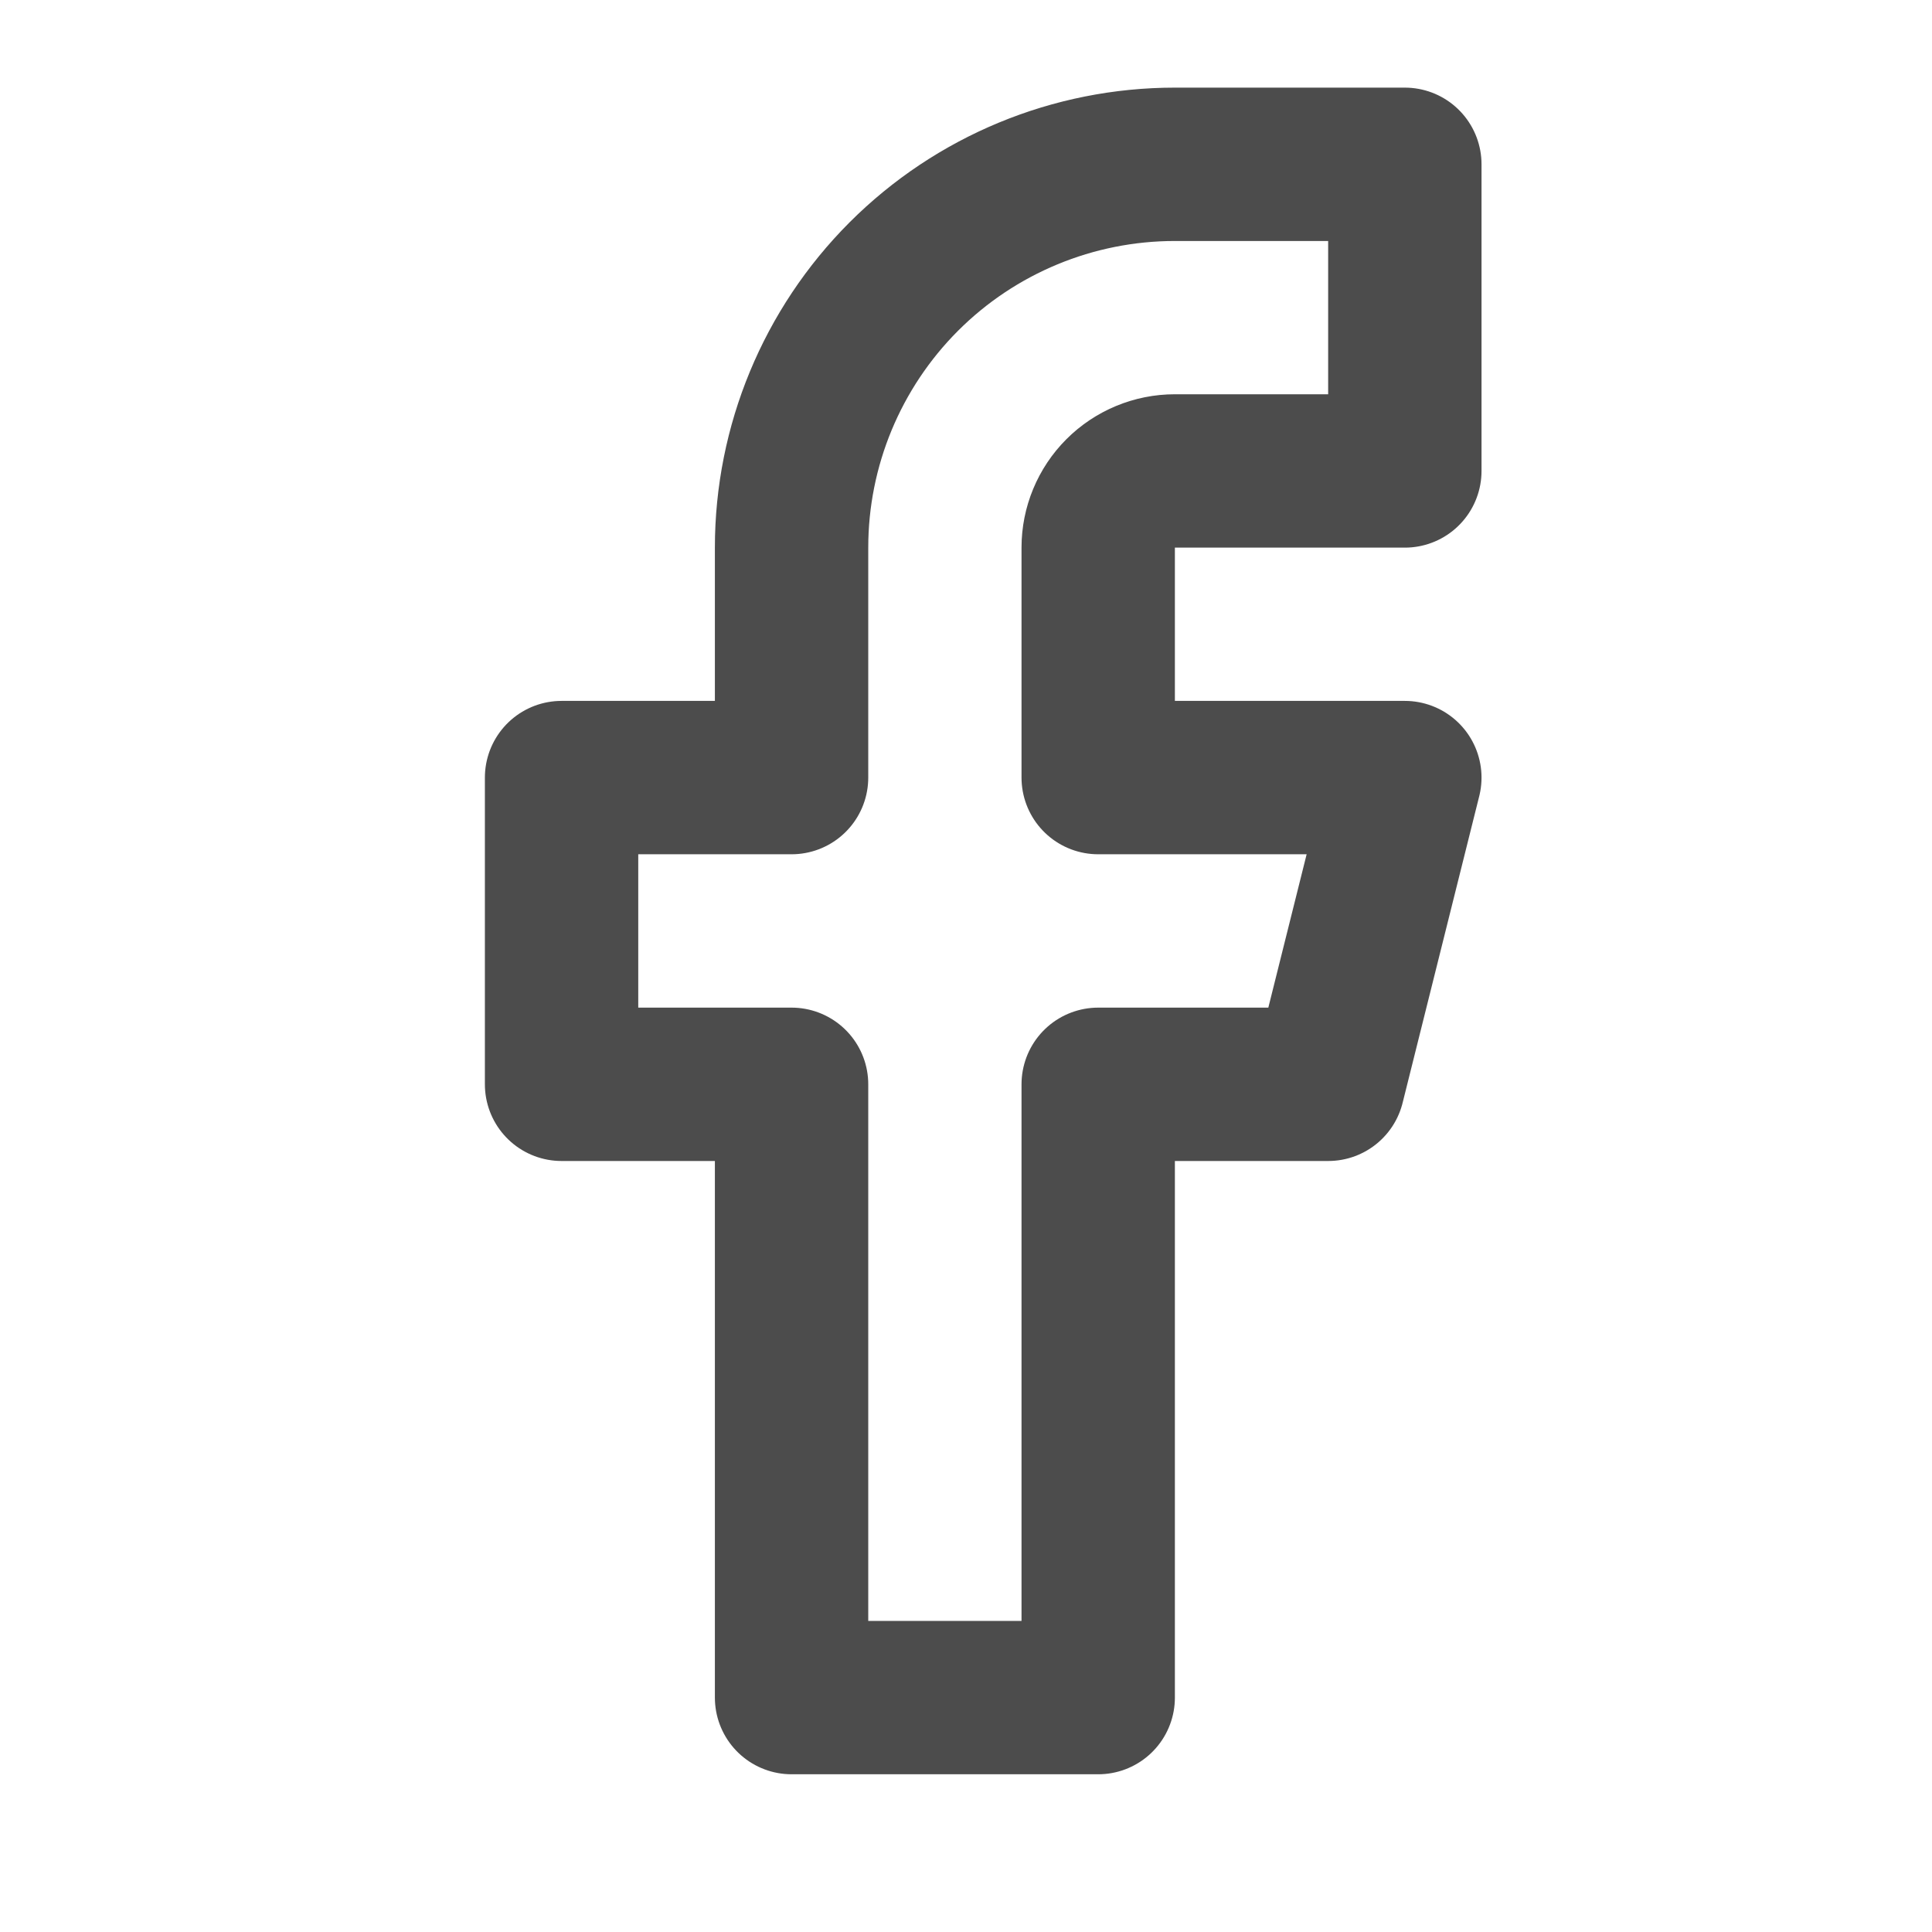 <svg width="21" height="21" viewBox="0 0 21 21" fill="none" xmlns="http://www.w3.org/2000/svg">
<path d="M15.27 1.786H12.77C11.665 1.786 10.605 2.225 9.824 3.006C9.043 3.788 8.604 4.847 8.604 5.952V8.452H6.104V11.786H8.604V18.452H11.937V11.786H14.437L15.27 8.452H11.937V5.952C11.937 5.731 12.025 5.519 12.181 5.363C12.337 5.207 12.549 5.119 12.77 5.119H15.27V1.786Z" stroke="#4C4C4C" stroke-width="1.667" stroke-linecap="round" stroke-linejoin="round"/>
</svg>
